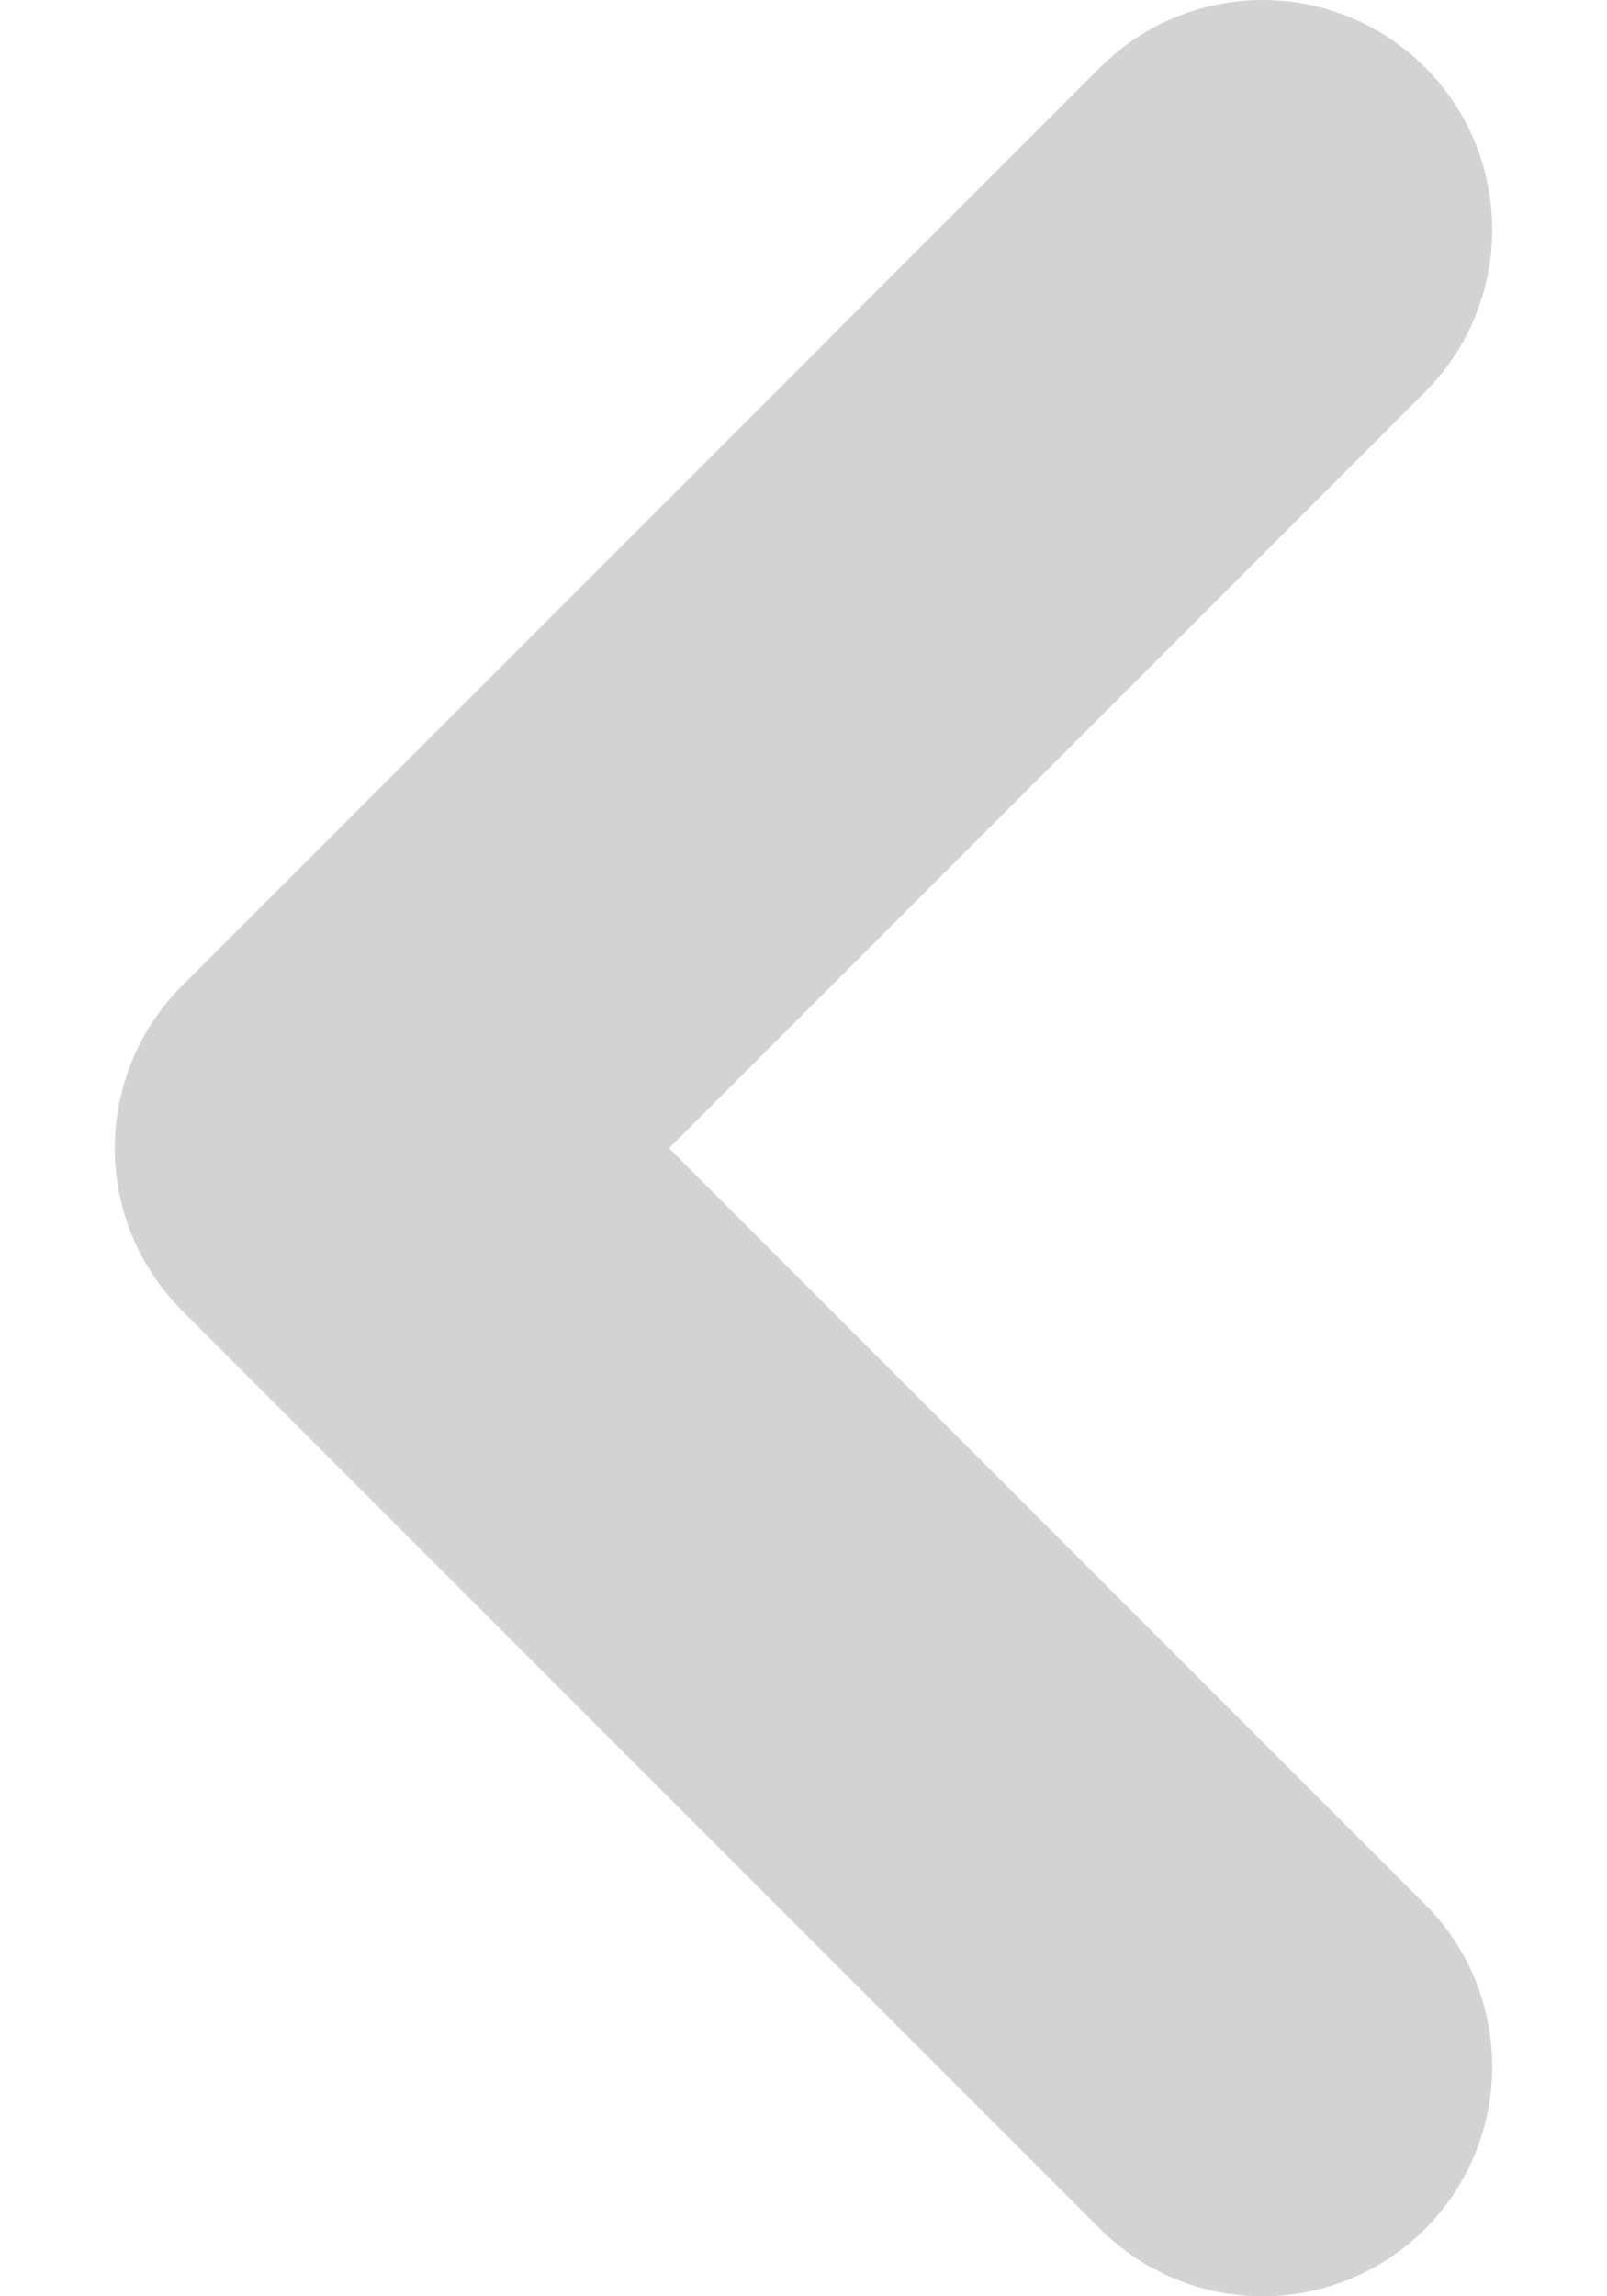 <svg width="7" height="10" viewBox="0 0 7 10" fill="none" xmlns="http://www.w3.org/2000/svg">
<path d="M5.5 9L1.5 5L5.5 1" stroke="#D3D3D3" stroke-width="2" stroke-linecap="round" stroke-linejoin="round"/>
</svg>
